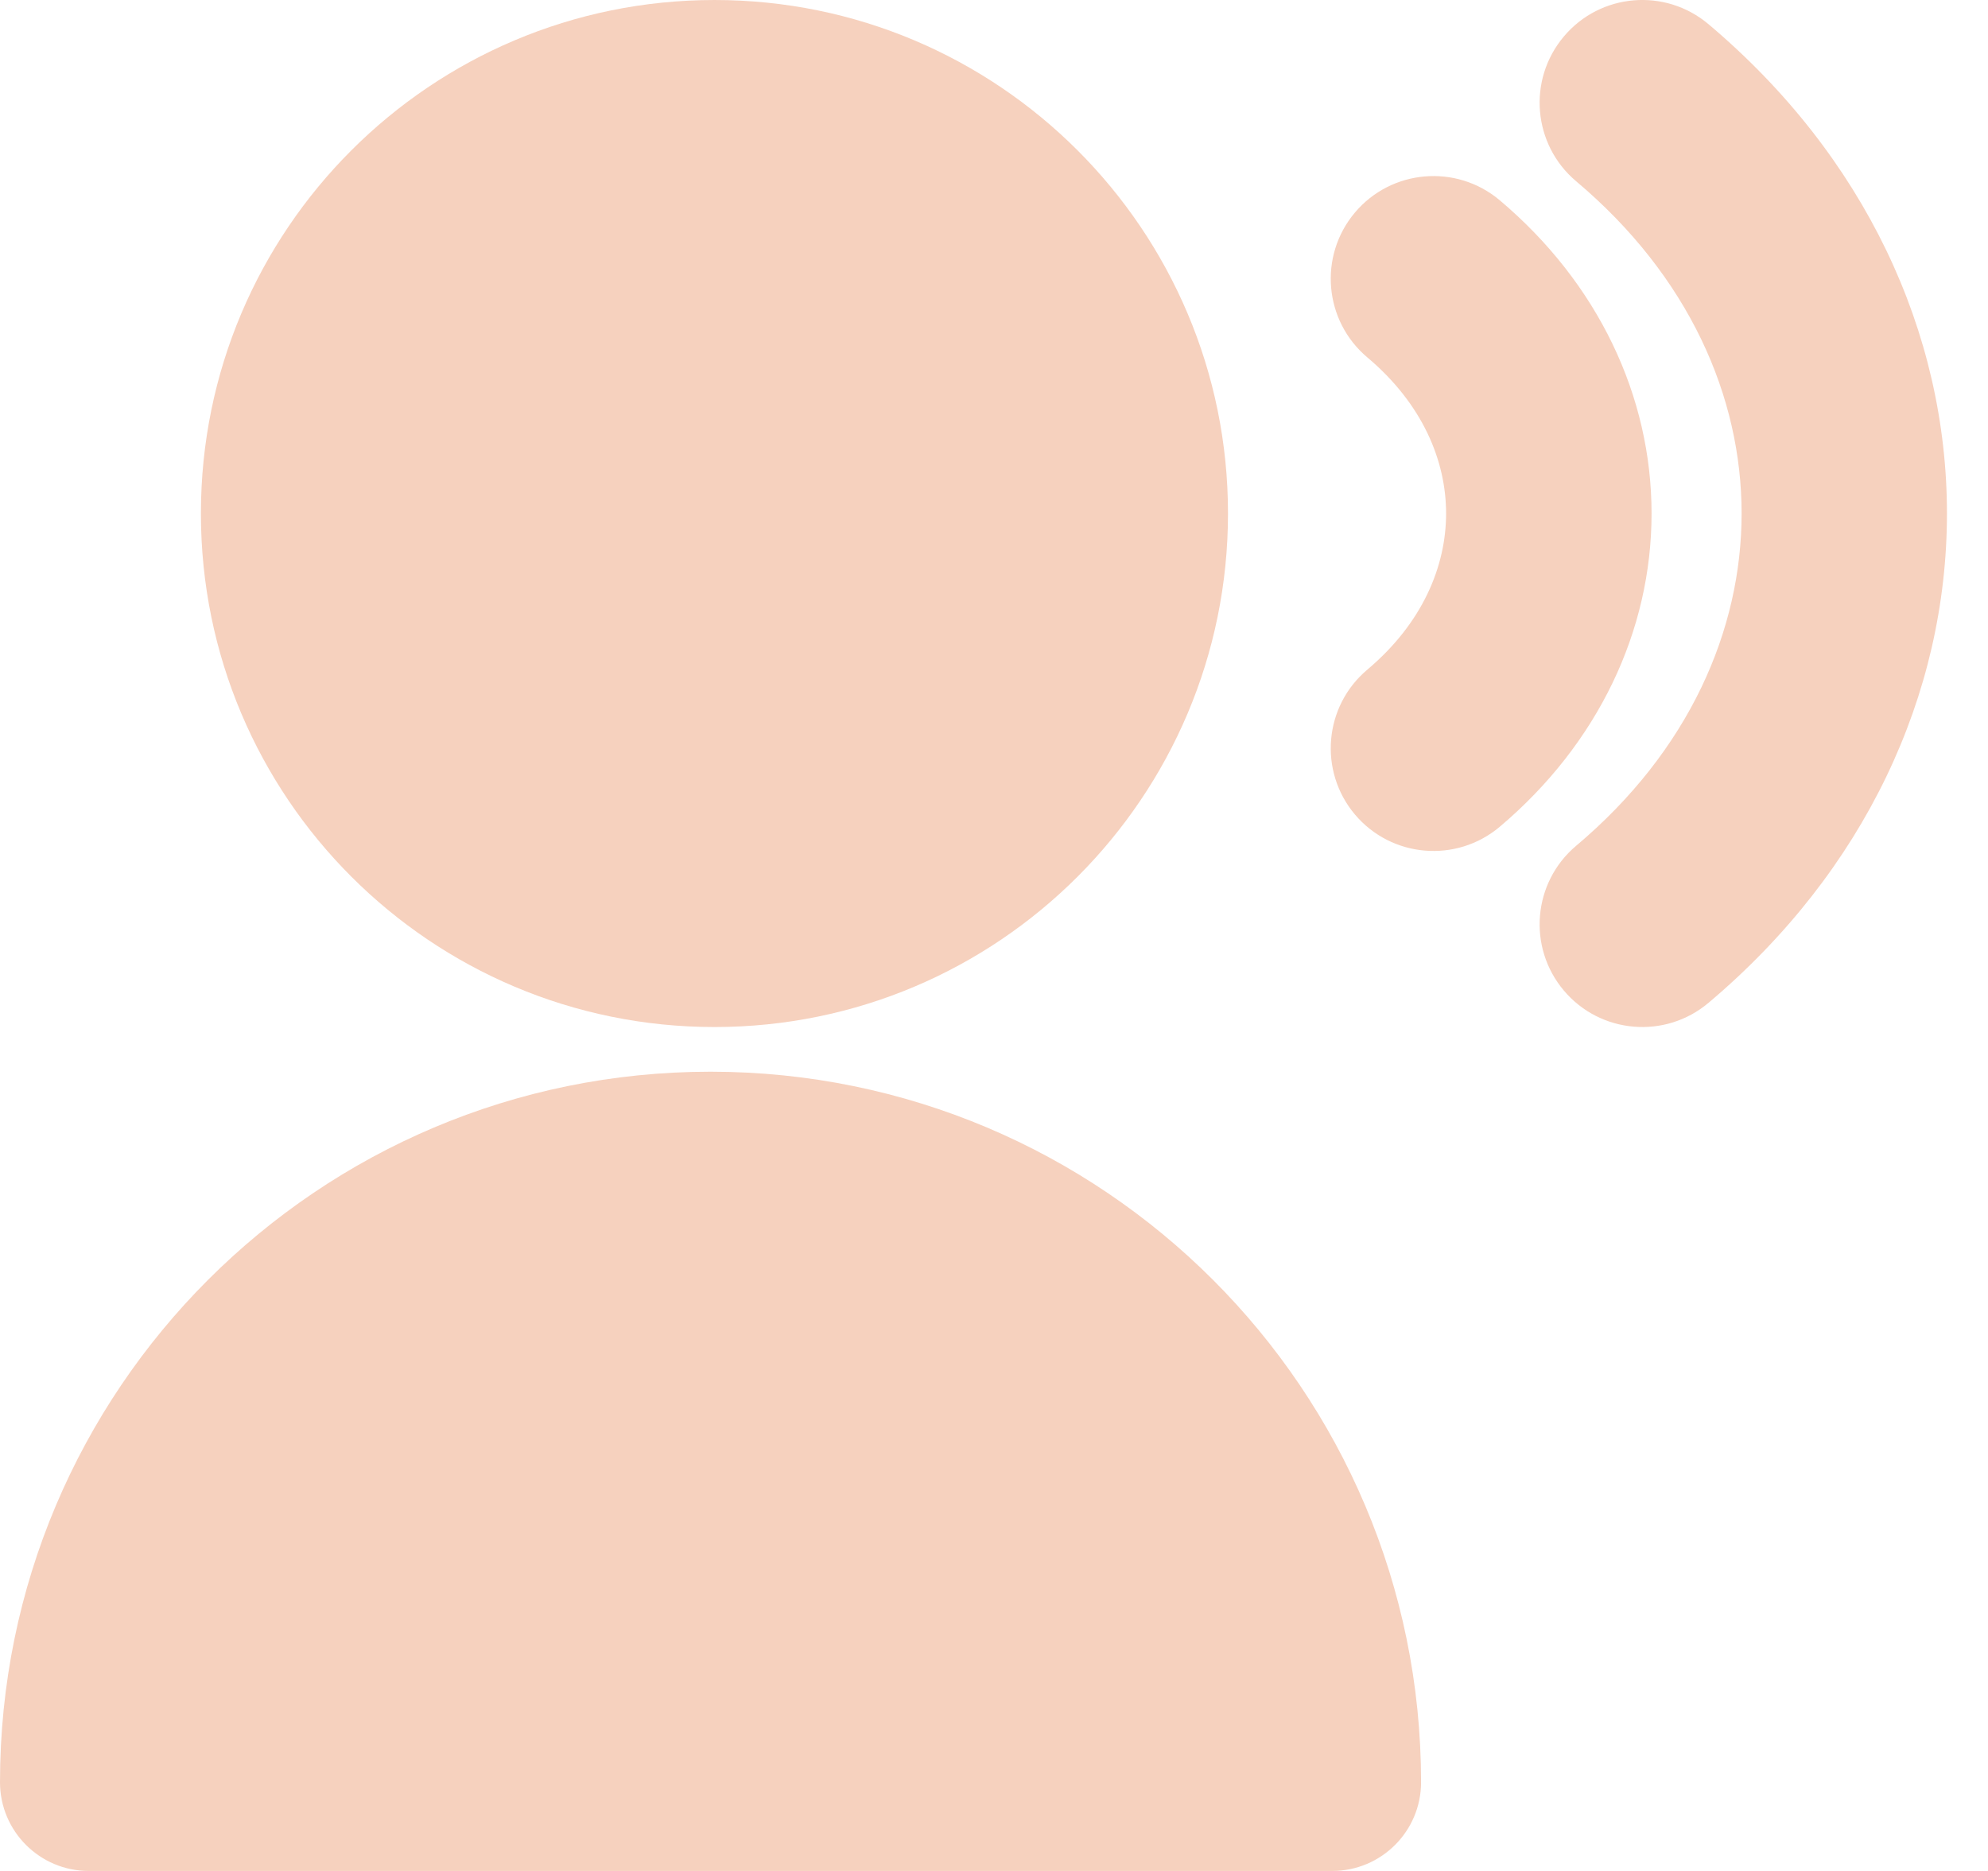 <svg width="17" height="16" viewBox="0 0 17 16" fill="none" xmlns="http://www.w3.org/2000/svg">
<path d="M14.61 0.207C14.239 -0.106 13.685 -0.059 13.373 0.312C13.06 0.683 13.107 1.237 13.478 1.55C14.445 2.364 14.893 3.396 14.893 4.391C14.893 5.387 14.445 6.419 13.478 7.233C13.107 7.546 13.06 8.1 13.373 8.471C13.685 8.841 14.239 8.889 14.61 8.576C15.946 7.45 16.649 5.939 16.649 4.391C16.649 2.844 15.946 1.333 14.61 0.207Z" fill="#F6D1BE"/>
<path d="M12.824 1.712C12.453 1.4 11.899 1.447 11.586 1.818C11.274 2.189 11.321 2.743 11.692 3.056C12.165 3.454 12.366 3.941 12.366 4.391C12.366 4.842 12.165 5.329 11.692 5.727C11.321 6.04 11.274 6.594 11.586 6.965C11.899 7.336 12.453 7.383 12.824 7.071C13.666 6.36 14.123 5.394 14.123 4.391C14.123 3.389 13.666 2.422 12.824 1.712Z" fill="#F6D1BE"/>
<path d="M1.718 4.391C1.718 1.966 3.684 3.05176e-05 6.11 3.05176e-05C8.535 3.05176e-05 10.501 1.966 10.501 4.391C10.501 6.817 8.535 8.783 6.11 8.783C3.684 8.783 1.718 6.817 1.718 4.391Z" fill="#F6D1BE"/>
<path d="M0 15.241C0 11.885 2.72 9.165 6.076 9.165C9.431 9.165 12.152 11.885 12.152 15.241C12.152 15.66 11.812 16 11.392 16H0.759C0.34 16 0 15.66 0 15.241Z" fill="#F6D1BE"/>
</svg>
